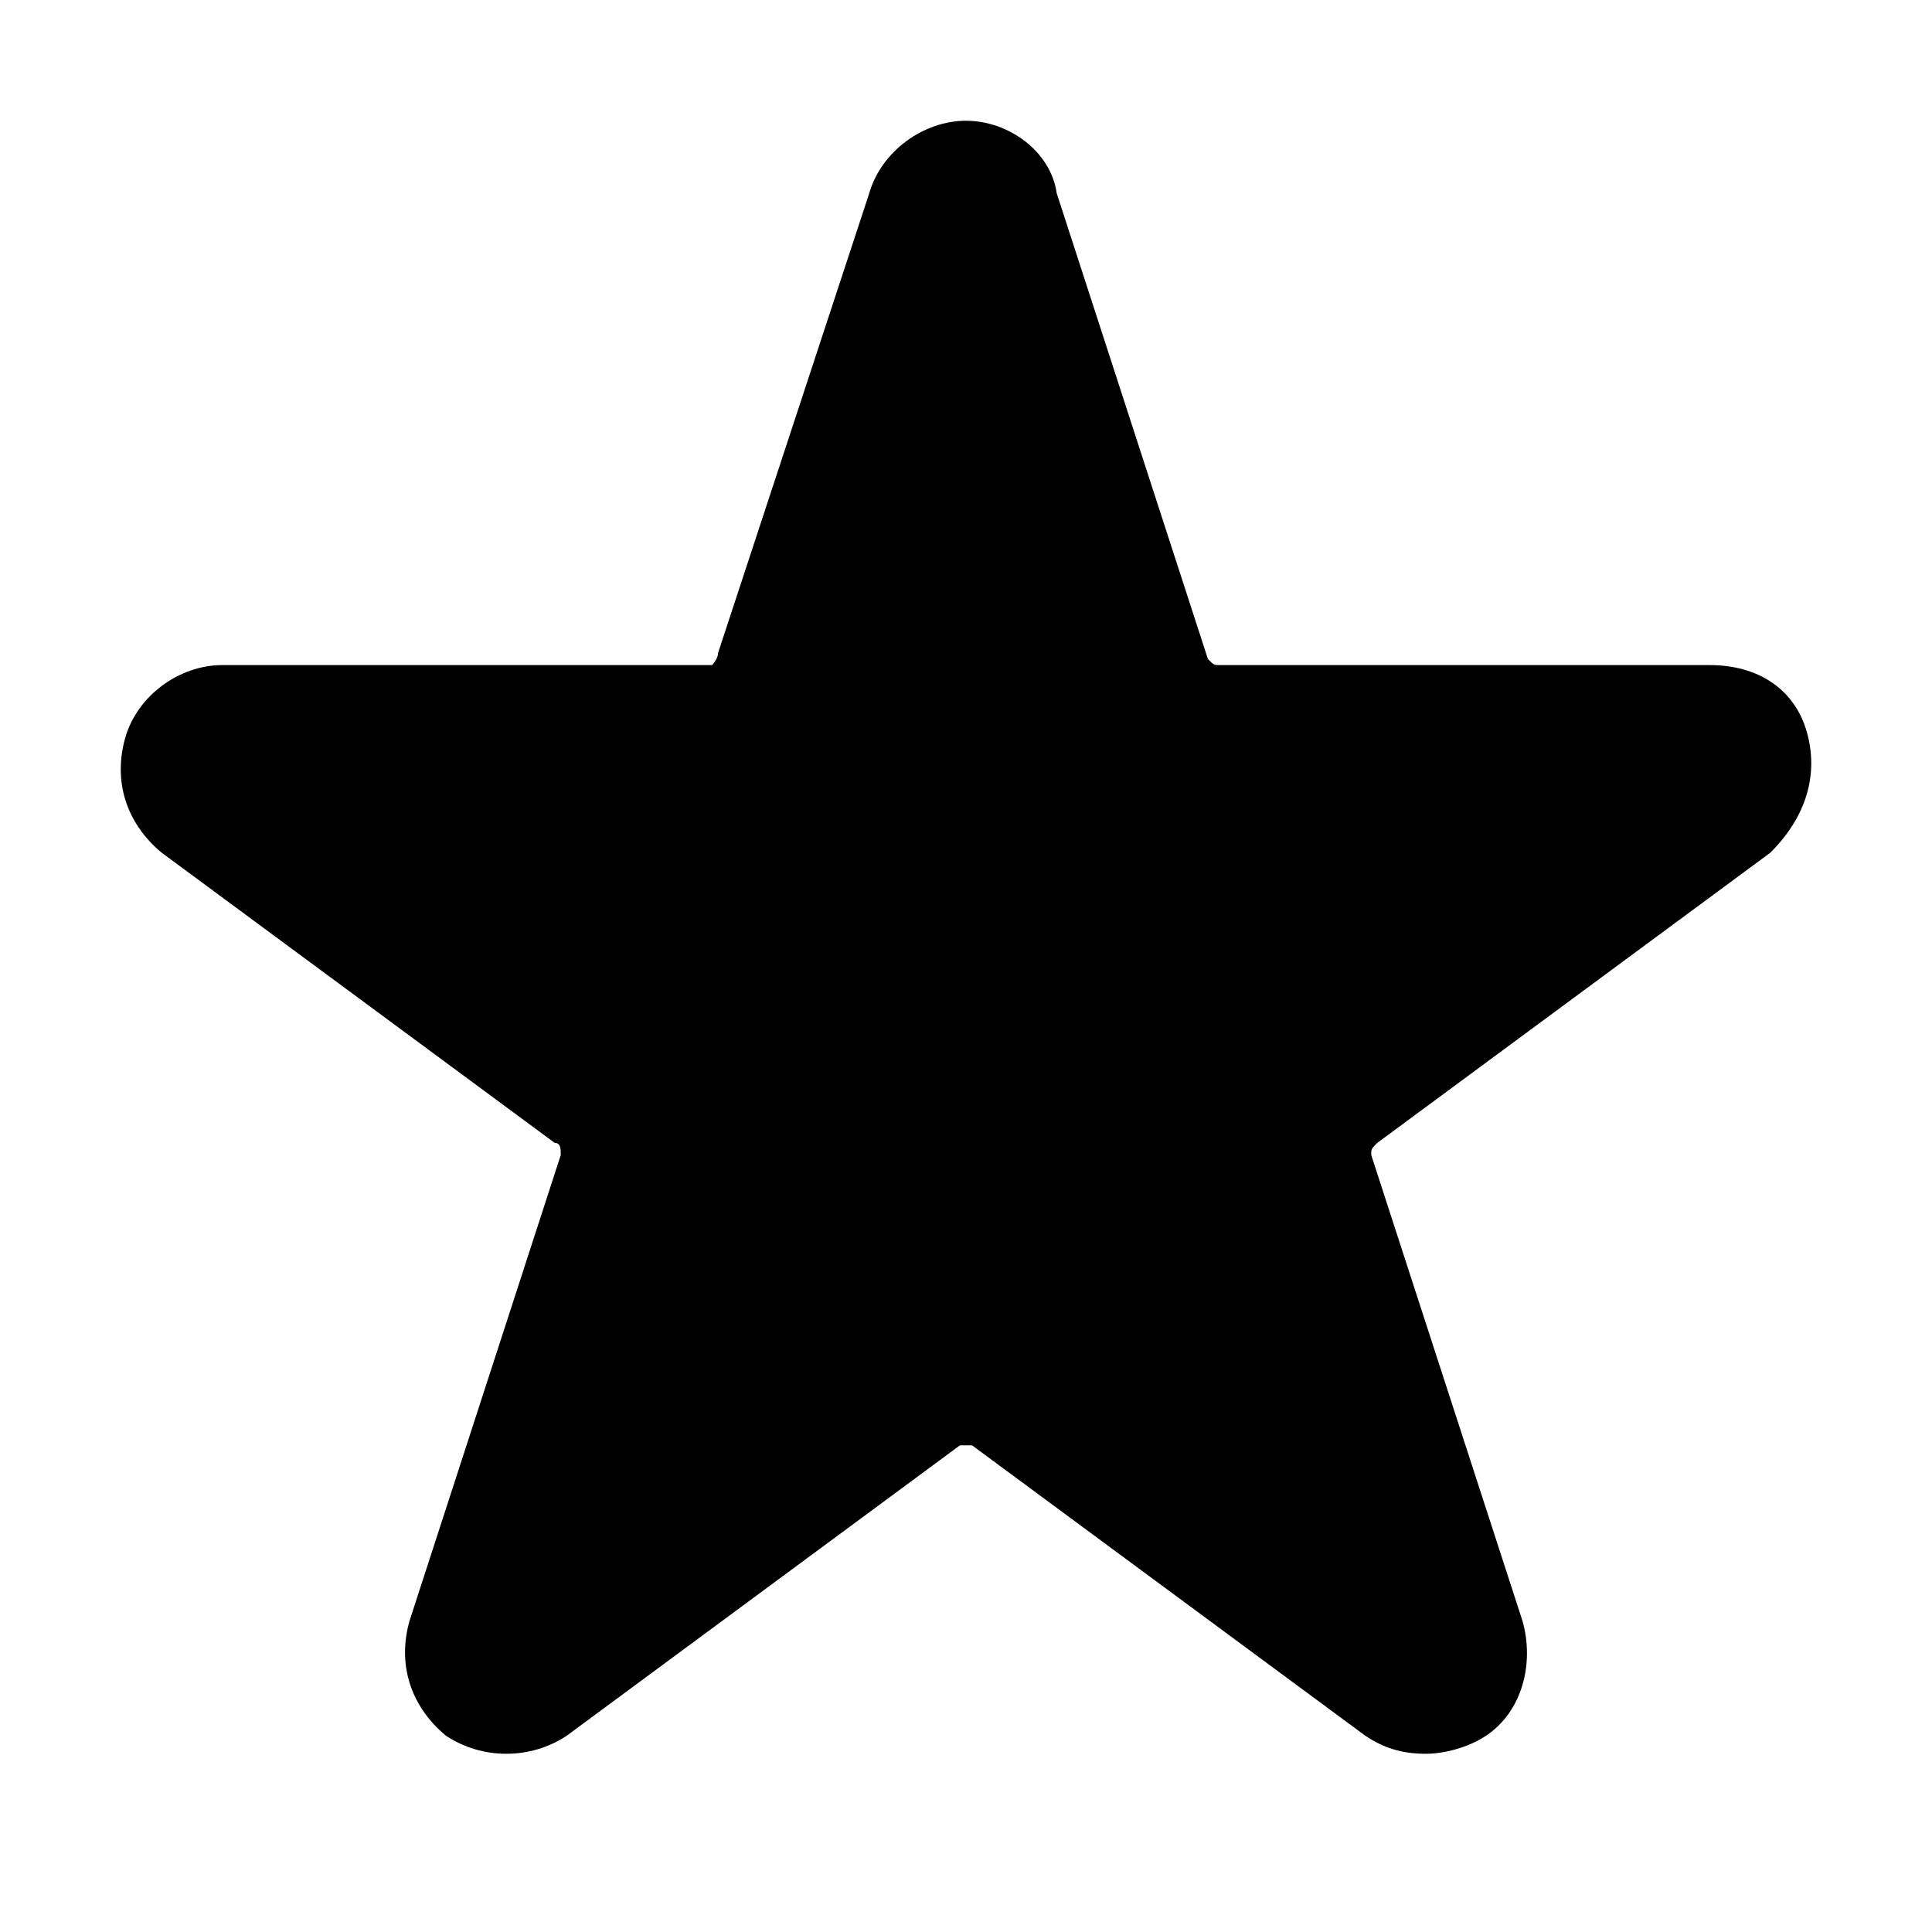 <svg width="32" height="32" viewBox="0 0 32 32" fill="none" xmlns="http://www.w3.org/2000/svg">
<path d="M29.925 12.118C29.724 11.417 29.123 11.016 28.322 11.016H20.207C20.107 11.016 20.107 11.016 20.007 10.916L17.503 3.202C17.402 2.501 16.701 2 16 2C15.299 2 14.598 2.501 14.397 3.202L11.893 10.816C11.893 10.916 11.793 11.016 11.793 11.016H3.678C2.977 11.016 2.275 11.517 2.075 12.218C1.875 12.919 2.075 13.621 2.676 14.122L9.188 18.93C9.288 18.93 9.288 19.03 9.288 19.131L6.784 26.844C6.583 27.546 6.784 28.247 7.385 28.748C7.986 29.148 8.787 29.148 9.388 28.748L15.9 23.939C16 23.939 16 23.939 16.1 23.939L22.612 28.748C22.912 28.948 23.213 29.048 23.614 29.048C23.914 29.048 24.315 28.948 24.615 28.748C25.216 28.347 25.417 27.546 25.216 26.844L22.712 19.131C22.712 19.03 22.712 19.03 22.812 18.93L29.324 14.122C29.925 13.521 30.125 12.819 29.925 12.118Z" fill="black"/>
</svg>
